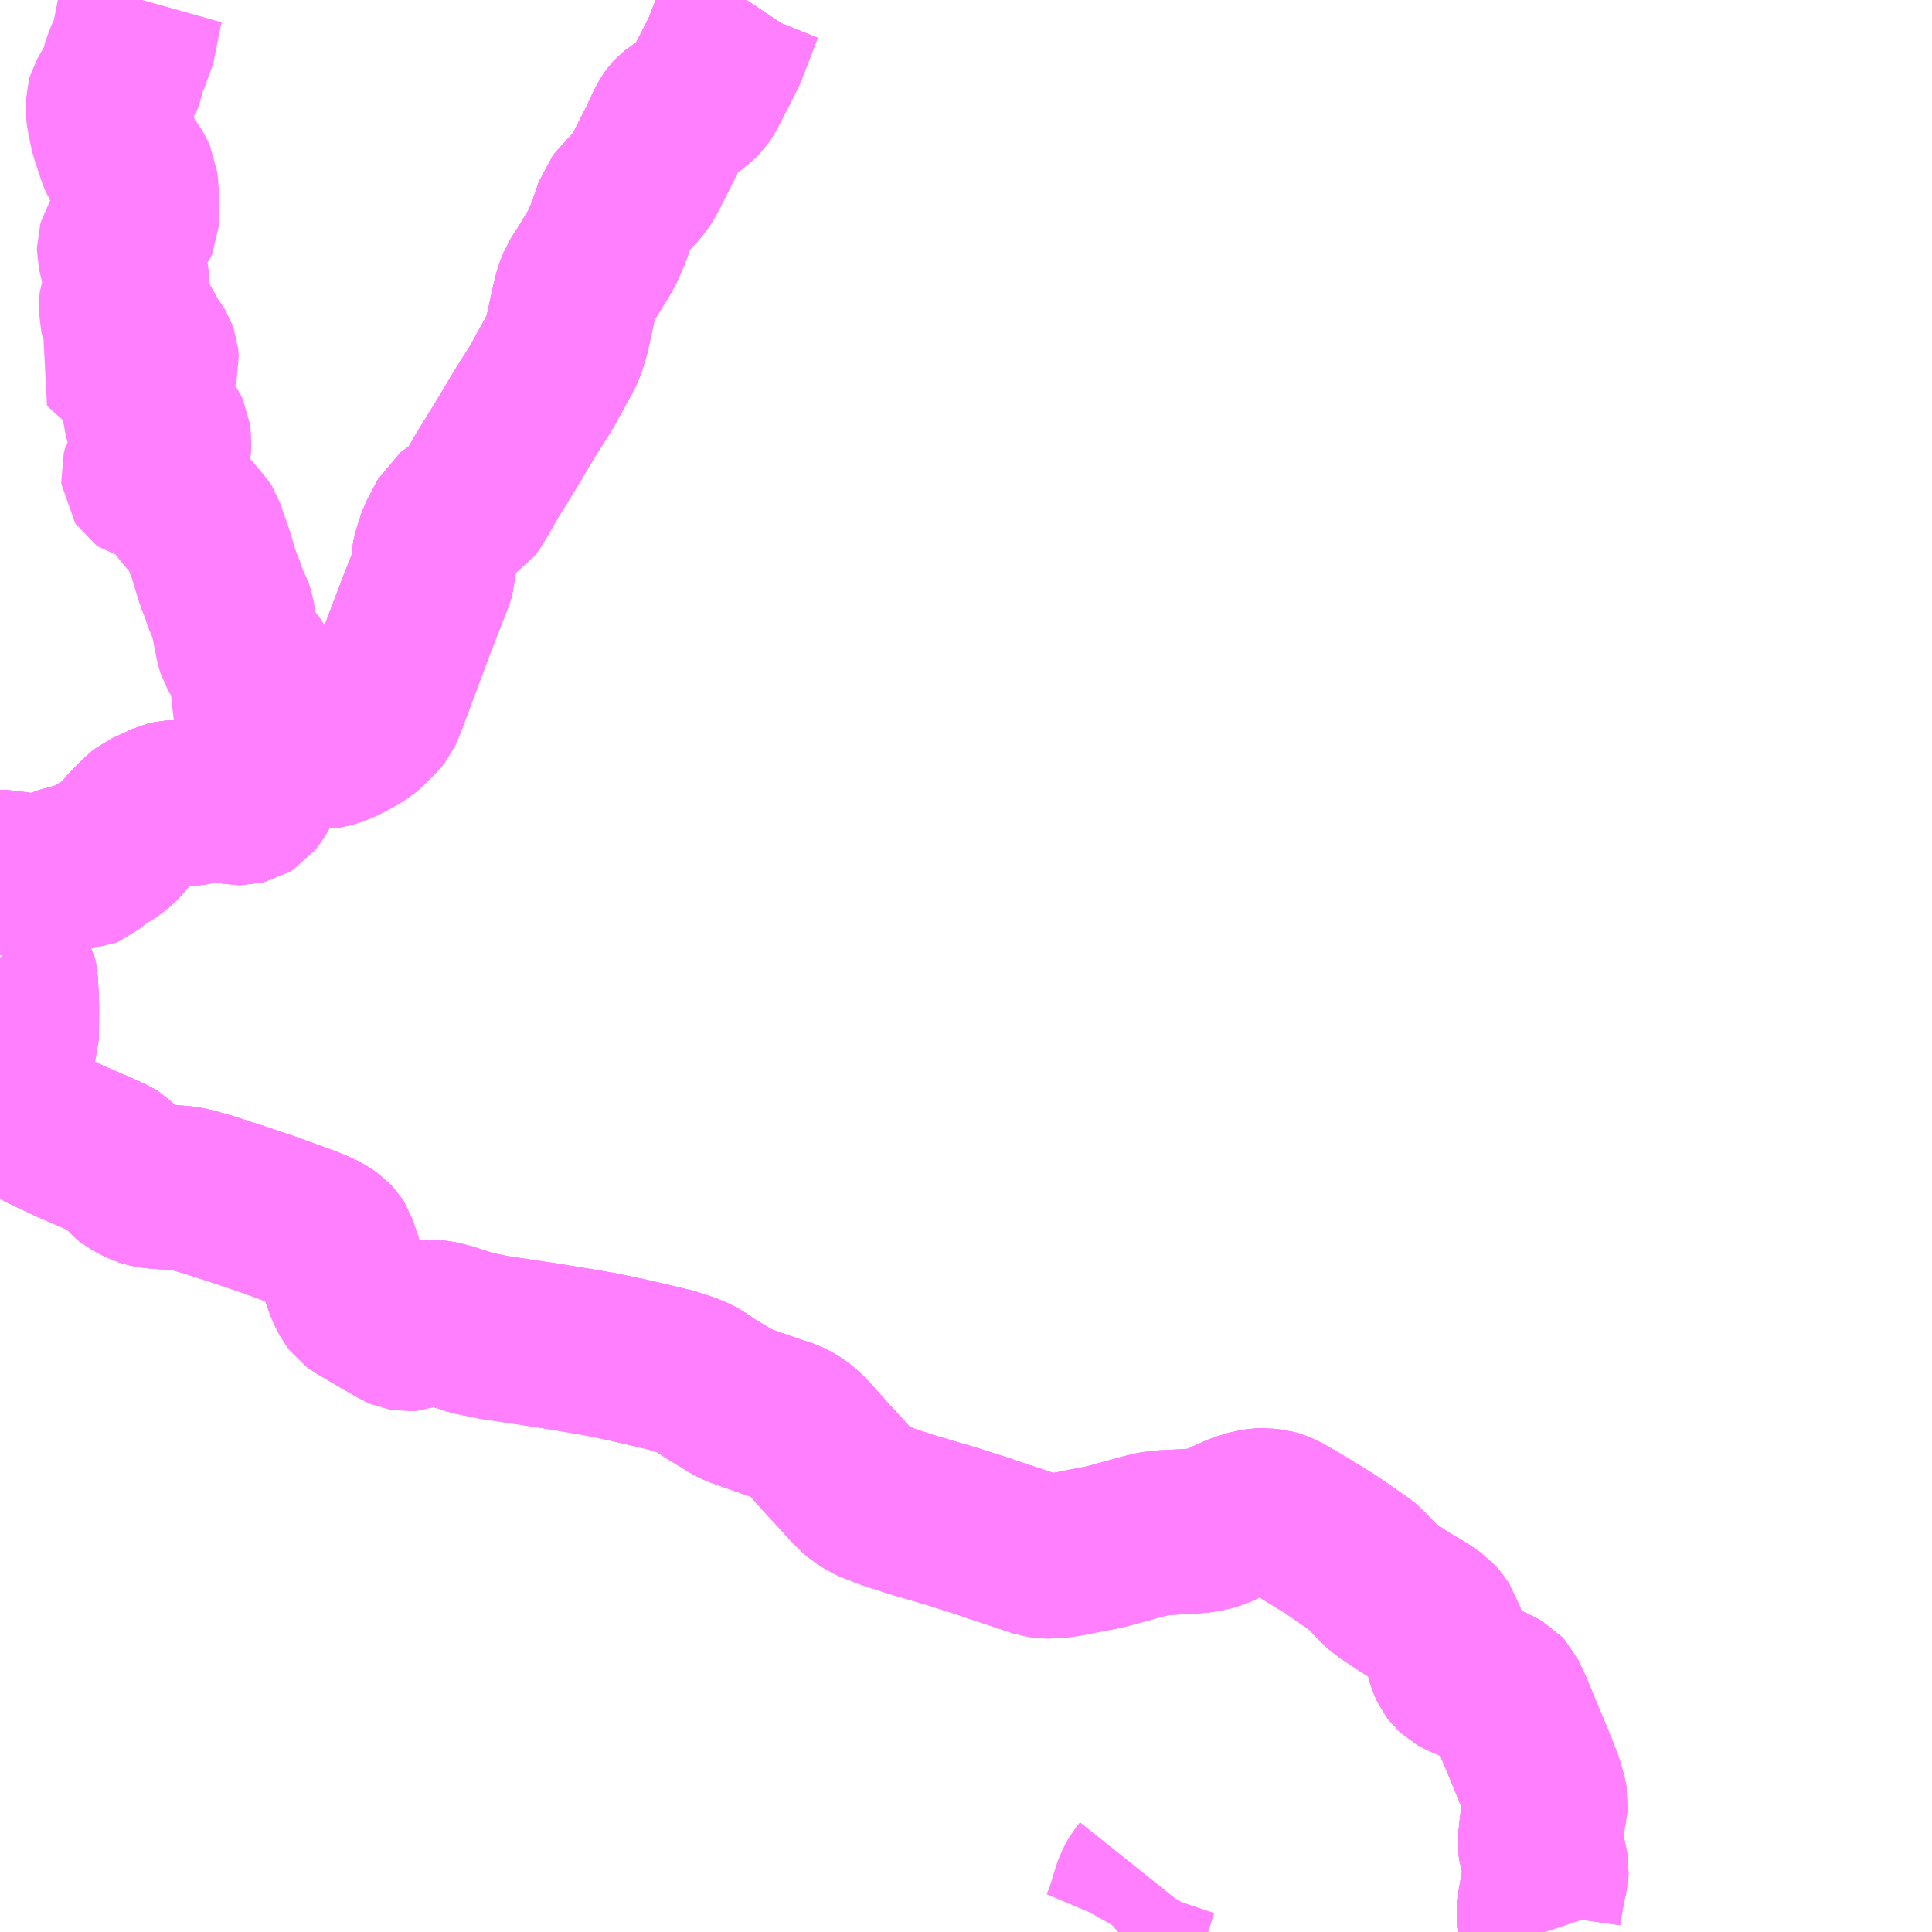 <?xml version="1.0" encoding="UTF-8"?>
<svg  xmlns="http://www.w3.org/2000/svg" xmlns:xlink="http://www.w3.org/1999/xlink" xmlns:go="http://purl.org/svgmap/profile" property="N07_001,N07_002,N07_003,N07_004,N07_005,N07_006,N07_007" viewBox="13306.641 -3462.891 8.789 8.789" go:dataArea="13306.640625 -3462.890625 8.7890625 8.7890625" >
<globalCoordinateSystem srsName="http://purl.org/crs/84" transform="matrix(100.0,0.0,0.0,-100.0,0.0,0.0)" />
<defs>
 <g id="p0" >
  <circle cx="0.0" cy="0.0" r="3" stroke="green" stroke-width="0.75" vector-effect="non-scaling-stroke" />
 </g>
</defs>
<g fill="none" fill-rule="evenodd" stroke="#FF00FF" stroke-width="0.75" opacity="0.5" vector-effect="non-scaling-stroke" stroke-linejoin="bevel" >
<path content="1,広交観光（株）,ピースライナー　広島⇔甲山・甲奴,6.0,6.0,6.0," xlink:title="1" d="M13306.641,-3458.923L13306.646,-3458.923L13306.672,-3458.92L13306.705,-3458.916L13306.802,-3458.902L13306.817,-3458.901L13306.831,-3458.903L13306.849,-3458.909L13306.878,-3458.919L13306.947,-3458.945L13306.969,-3458.949L13306.988,-3458.949L13307.009,-3458.948L13307.023,-3458.949L13307.035,-3458.954L13307.047,-3458.964L13307.065,-3458.982L13307.079,-3458.993L13307.131,-3459.023L13307.152,-3459.037L13307.172,-3459.053L13307.186,-3459.067L13307.229,-3459.117L13307.286,-3459.175L13307.298,-3459.184L13307.307,-3459.191L13307.379,-3459.224L13307.402,-3459.235L13307.415,-3459.238L13307.432,-3459.239L13307.455,-3459.237L13307.498,-3459.235L13307.516,-3459.238L13307.603,-3459.254L13307.632,-3459.257L13307.654,-3459.255L13307.703,-3459.244L13307.725,-3459.24L13307.739,-3459.24L13307.751,-3459.243L13307.764,-3459.246L13307.777,-3459.254L13307.798,-3459.281L13307.85,-3459.372L13307.87,-3459.43L13307.895,-3459.5L13307.899,-3459.508L13307.909,-3459.516L13307.924,-3459.523L13307.953,-3459.535L13307.972,-3459.541L13307.993,-3459.54L13308.012,-3459.538L13308.028,-3459.533L13308.041,-3459.526L13308.062,-3459.511L13308.08,-3459.501L13308.094,-3459.497L13308.108,-3459.496L13308.122,-3459.496L13308.139,-3459.499L13308.154,-3459.504L13308.18,-3459.513L13308.221,-3459.533L13308.253,-3459.55L13308.291,-3459.574L13308.299,-3459.581L13308.354,-3459.635L13308.363,-3459.646L13308.37,-3459.655L13308.376,-3459.668L13308.393,-3459.71L13308.464,-3459.901L13308.515,-3460.037L13308.553,-3460.136L13308.594,-3460.24L13308.606,-3460.273L13308.612,-3460.292L13308.613,-3460.319L13308.615,-3460.346L13308.619,-3460.367L13308.624,-3460.385L13308.642,-3460.44L13308.684,-3460.52L13308.692,-3460.535L13308.701,-3460.542L13308.754,-3460.58L13308.779,-3460.596L13308.787,-3460.606L13308.858,-3460.729L13308.95,-3460.878L13309.034,-3461.019L13309.102,-3461.126L13309.18,-3461.267L13309.196,-3461.298L13309.203,-3461.314L13309.222,-3461.376L13309.252,-3461.515L13309.262,-3461.554L13309.268,-3461.573L13309.275,-3461.589L13309.282,-3461.607L13309.311,-3461.651L13309.371,-3461.749L13309.385,-3461.777L13309.409,-3461.832L13309.443,-3461.93L13309.449,-3461.949L13309.457,-3461.959L13309.482,-3461.986L13309.524,-3462.032L13309.541,-3462.05L13309.555,-3462.068L13309.571,-3462.094L13309.645,-3462.24L13309.683,-3462.321L13309.695,-3462.342L13309.702,-3462.352L13309.712,-3462.363L13309.723,-3462.372L13309.737,-3462.381L13309.76,-3462.398L13309.791,-3462.421L13309.816,-3462.442L13309.828,-3462.454L13309.84,-3462.472L13309.894,-3462.576L13309.936,-3462.659L13309.967,-3462.739L13310.005,-3462.838L13310.013,-3462.858L13310.026,-3462.877L13310.035,-3462.888L13310.037,-3462.891"/>
<path content="1,広島交通（株）,ピースライナー　広島⇔甲山・甲奴,6.0,6.0,6.0," xlink:title="1" d="M13306.641,-3458.923L13306.646,-3458.923L13306.672,-3458.92L13306.705,-3458.916L13306.802,-3458.902L13306.817,-3458.901L13306.831,-3458.903L13306.849,-3458.909L13306.878,-3458.919L13306.947,-3458.945L13306.969,-3458.949L13306.988,-3458.949L13307.009,-3458.948L13307.023,-3458.949L13307.035,-3458.954L13307.047,-3458.964L13307.065,-3458.982L13307.079,-3458.993L13307.131,-3459.023L13307.152,-3459.037L13307.172,-3459.053L13307.186,-3459.067L13307.229,-3459.117L13307.286,-3459.175L13307.298,-3459.184L13307.307,-3459.191L13307.379,-3459.224L13307.402,-3459.235L13307.415,-3459.238L13307.432,-3459.239L13307.455,-3459.237L13307.498,-3459.235L13307.516,-3459.238L13307.603,-3459.254L13307.632,-3459.257L13307.654,-3459.255L13307.703,-3459.244L13307.725,-3459.24L13307.739,-3459.24L13307.751,-3459.243L13307.764,-3459.246L13307.777,-3459.254L13307.798,-3459.281L13307.85,-3459.372L13307.87,-3459.43L13307.895,-3459.5L13307.899,-3459.508L13307.909,-3459.516L13307.924,-3459.523L13307.953,-3459.535L13307.972,-3459.541L13307.993,-3459.54L13308.012,-3459.538L13308.028,-3459.533L13308.041,-3459.526L13308.062,-3459.511L13308.08,-3459.501L13308.094,-3459.497L13308.108,-3459.496L13308.122,-3459.496L13308.139,-3459.499L13308.154,-3459.504L13308.18,-3459.513L13308.221,-3459.533L13308.253,-3459.55L13308.291,-3459.574L13308.299,-3459.581L13308.354,-3459.635L13308.363,-3459.646L13308.37,-3459.655L13308.376,-3459.668L13308.393,-3459.71L13308.464,-3459.901L13308.515,-3460.037L13308.553,-3460.136L13308.594,-3460.24L13308.606,-3460.273L13308.612,-3460.292L13308.613,-3460.319L13308.615,-3460.346L13308.619,-3460.367L13308.624,-3460.385L13308.642,-3460.44L13308.684,-3460.52L13308.692,-3460.535L13308.701,-3460.542L13308.754,-3460.58L13308.779,-3460.596L13308.787,-3460.606L13308.858,-3460.729L13308.95,-3460.878L13309.034,-3461.019L13309.102,-3461.126L13309.18,-3461.267L13309.196,-3461.298L13309.203,-3461.314L13309.222,-3461.376L13309.252,-3461.515L13309.262,-3461.554L13309.268,-3461.573L13309.275,-3461.589L13309.282,-3461.607L13309.311,-3461.651L13309.371,-3461.749L13309.385,-3461.777L13309.409,-3461.832L13309.443,-3461.93L13309.449,-3461.949L13309.457,-3461.959L13309.482,-3461.986L13309.524,-3462.032L13309.541,-3462.05L13309.555,-3462.068L13309.571,-3462.094L13309.645,-3462.24L13309.683,-3462.321L13309.695,-3462.342L13309.702,-3462.352L13309.712,-3462.363L13309.723,-3462.372L13309.737,-3462.381L13309.76,-3462.398L13309.791,-3462.421L13309.816,-3462.442L13309.828,-3462.454L13309.84,-3462.472L13309.894,-3462.576L13309.936,-3462.659L13309.967,-3462.739L13310.005,-3462.838L13310.013,-3462.858L13310.026,-3462.877L13310.035,-3462.888L13310.037,-3462.891"/>
<path content="1,（株）中国バス,甲奴・甲山～広島線,6.0,6.0,6.0," xlink:title="1" d="M13306.641,-3458.923L13306.646,-3458.923L13306.672,-3458.92L13306.705,-3458.916L13306.802,-3458.902L13306.817,-3458.901L13306.831,-3458.903L13306.849,-3458.909L13306.878,-3458.919L13306.947,-3458.945L13306.969,-3458.949L13306.988,-3458.949L13307.009,-3458.948L13307.023,-3458.949L13307.035,-3458.954L13307.047,-3458.964L13307.065,-3458.982L13307.079,-3458.993L13307.131,-3459.023L13307.152,-3459.037L13307.172,-3459.053L13307.186,-3459.067L13307.229,-3459.117L13307.286,-3459.175L13307.298,-3459.184L13307.307,-3459.191L13307.379,-3459.224L13307.402,-3459.235L13307.415,-3459.238L13307.432,-3459.239L13307.455,-3459.237L13307.498,-3459.235L13307.516,-3459.238L13307.603,-3459.254L13307.632,-3459.257L13307.654,-3459.255L13307.703,-3459.244L13307.725,-3459.24L13307.739,-3459.24L13307.751,-3459.243L13307.764,-3459.246L13307.777,-3459.254L13307.798,-3459.281L13307.85,-3459.372L13307.87,-3459.43L13307.895,-3459.5L13307.899,-3459.508L13307.909,-3459.516L13307.924,-3459.523L13307.953,-3459.535L13307.972,-3459.541L13307.993,-3459.54L13308.012,-3459.538L13308.028,-3459.533L13308.041,-3459.526L13308.062,-3459.511L13308.08,-3459.501L13308.094,-3459.497L13308.108,-3459.496L13308.122,-3459.496L13308.139,-3459.499L13308.154,-3459.504L13308.18,-3459.513L13308.221,-3459.533L13308.253,-3459.55L13308.291,-3459.574L13308.299,-3459.581L13308.354,-3459.635L13308.363,-3459.646L13308.37,-3459.655L13308.376,-3459.668L13308.393,-3459.71L13308.464,-3459.901L13308.515,-3460.037L13308.553,-3460.136L13308.594,-3460.24L13308.606,-3460.273L13308.612,-3460.292L13308.613,-3460.319L13308.615,-3460.346L13308.619,-3460.367L13308.624,-3460.385L13308.642,-3460.44L13308.684,-3460.52L13308.692,-3460.535L13308.701,-3460.542L13308.754,-3460.58L13308.779,-3460.596L13308.787,-3460.606L13308.858,-3460.729L13308.95,-3460.878L13309.034,-3461.019L13309.102,-3461.126L13309.18,-3461.267L13309.196,-3461.298L13309.203,-3461.314L13309.222,-3461.376L13309.252,-3461.515L13309.262,-3461.554L13309.268,-3461.573L13309.275,-3461.589L13309.282,-3461.607L13309.311,-3461.651L13309.371,-3461.749L13309.385,-3461.777L13309.409,-3461.832L13309.443,-3461.93L13309.449,-3461.949L13309.457,-3461.959L13309.482,-3461.986L13309.524,-3462.032L13309.541,-3462.05L13309.555,-3462.068L13309.571,-3462.094L13309.645,-3462.24L13309.683,-3462.321L13309.695,-3462.342L13309.702,-3462.352L13309.712,-3462.363L13309.723,-3462.372L13309.737,-3462.381L13309.76,-3462.398L13309.791,-3462.421L13309.816,-3462.442L13309.828,-3462.454L13309.84,-3462.472L13309.894,-3462.576L13309.936,-3462.659L13309.967,-3462.739L13310.005,-3462.838L13310.013,-3462.858L13310.026,-3462.877L13310.035,-3462.888L13310.037,-3462.891"/>
<path content="1,（株）中国バス,郊外線　上下・三良坂線,8.0,8.0,0.0," xlink:title="1" d="M13306.641,-3458.923L13306.646,-3458.923L13306.672,-3458.92L13306.705,-3458.916L13306.802,-3458.902L13306.817,-3458.901L13306.831,-3458.903L13306.849,-3458.909L13306.878,-3458.919L13306.947,-3458.945L13306.969,-3458.949L13306.988,-3458.949L13307.009,-3458.948L13307.023,-3458.949L13307.035,-3458.954L13307.047,-3458.964L13307.065,-3458.982L13307.079,-3458.993L13307.131,-3459.023L13307.152,-3459.037L13307.172,-3459.053L13307.186,-3459.067L13307.229,-3459.117L13307.286,-3459.175L13307.298,-3459.184L13307.307,-3459.191L13307.379,-3459.224L13307.402,-3459.235L13307.415,-3459.238L13307.432,-3459.239L13307.455,-3459.237L13307.498,-3459.235L13307.516,-3459.238L13307.603,-3459.254L13307.632,-3459.257L13307.654,-3459.255L13307.703,-3459.244L13307.725,-3459.24L13307.739,-3459.24L13307.751,-3459.243L13307.764,-3459.246L13307.777,-3459.254L13307.798,-3459.281L13307.85,-3459.372"/>
<path content="1,（株）中国バス,郊外線　上下・三良坂線,8.0,8.0,0.0," xlink:title="1" d="M13307.85,-3459.372L13307.87,-3459.43L13307.895,-3459.5L13307.899,-3459.508L13307.909,-3459.516L13307.924,-3459.523L13307.953,-3459.535L13307.972,-3459.541L13307.993,-3459.54L13308.012,-3459.538L13308.028,-3459.533L13308.041,-3459.526L13308.062,-3459.511L13308.08,-3459.501L13308.094,-3459.497L13308.108,-3459.496L13308.122,-3459.496L13308.139,-3459.499L13308.154,-3459.504L13308.18,-3459.513L13308.221,-3459.533L13308.253,-3459.55L13308.291,-3459.574L13308.299,-3459.581L13308.354,-3459.635L13308.363,-3459.646L13308.37,-3459.655L13308.376,-3459.668L13308.393,-3459.71L13308.464,-3459.901L13308.515,-3460.037L13308.553,-3460.136L13308.594,-3460.24L13308.606,-3460.273L13308.612,-3460.292L13308.613,-3460.319L13308.615,-3460.346L13308.619,-3460.367L13308.624,-3460.385L13308.642,-3460.44L13308.684,-3460.52L13308.692,-3460.535L13308.701,-3460.542L13308.754,-3460.58L13308.779,-3460.596L13308.787,-3460.606L13308.858,-3460.729L13308.95,-3460.878L13309.034,-3461.019L13309.102,-3461.126L13309.18,-3461.267L13309.196,-3461.298L13309.203,-3461.314L13309.222,-3461.376L13309.252,-3461.515L13309.262,-3461.554L13309.268,-3461.573L13309.275,-3461.589L13309.282,-3461.607L13309.311,-3461.651L13309.371,-3461.749L13309.385,-3461.777L13309.409,-3461.832L13309.443,-3461.93L13309.449,-3461.949L13309.457,-3461.959L13309.482,-3461.986L13309.524,-3462.032L13309.541,-3462.05L13309.555,-3462.068L13309.571,-3462.094L13309.645,-3462.24L13309.683,-3462.321L13309.695,-3462.342L13309.702,-3462.352L13309.712,-3462.363L13309.723,-3462.372L13309.737,-3462.381L13309.76,-3462.398L13309.791,-3462.421L13309.816,-3462.442L13309.828,-3462.454L13309.84,-3462.472L13309.894,-3462.576L13309.936,-3462.659L13309.967,-3462.739L13310.005,-3462.838L13310.013,-3462.858L13310.026,-3462.877L13310.035,-3462.888L13310.037,-3462.891"/>
<path content="1,（株）中国バス,郊外線　上下・三良坂線,8.0,8.0,0.0," xlink:title="1" d="M13307.289,-3462.891L13307.28,-3462.859L13307.258,-3462.748L13307.248,-3462.699L13307.243,-3462.672L13307.229,-3462.647L13307.211,-3462.61L13307.201,-3462.572L13307.197,-3462.548L13307.192,-3462.535L13307.177,-3462.51L13307.137,-3462.439L13307.132,-3462.422L13307.132,-3462.398L13307.133,-3462.382L13307.145,-3462.32L13307.154,-3462.281L13307.185,-3462.188L13307.194,-3462.164L13307.205,-3462.146L13307.225,-3462.125L13307.236,-3462.109L13307.247,-3462.091L13307.256,-3462.072L13307.258,-3462.052L13307.261,-3462.024L13307.265,-3461.913L13307.264,-3461.888L13307.26,-3461.879L13307.25,-3461.865L13307.222,-3461.832L13307.204,-3461.807L13307.189,-3461.782L13307.184,-3461.765L13307.184,-3461.751L13307.192,-3461.716L13307.215,-3461.638L13307.218,-3461.627L13307.219,-3461.611L13307.219,-3461.594L13307.214,-3461.573L13307.204,-3461.549L13307.195,-3461.525L13307.193,-3461.505L13307.193,-3461.471L13307.197,-3461.455L13307.202,-3461.445L13307.213,-3461.433L13307.226,-3461.423L13307.252,-3461.414L13307.271,-3461.406L13307.278,-3461.399L13307.285,-3461.389L13307.302,-3461.348L13307.307,-3461.338L13307.317,-3461.327L13307.34,-3461.295L13307.346,-3461.285L13307.351,-3461.271L13307.352,-3461.26L13307.353,-3461.245L13307.351,-3461.237L13307.346,-3461.231L13307.337,-3461.225L13307.33,-3461.222L13307.32,-3461.221L13307.288,-3461.221L13307.23,-3461.227L13307.207,-3461.228L13307.199,-3461.227L13307.193,-3461.224L13307.19,-3461.216L13307.193,-3461.21L13307.201,-3461.207L13307.236,-3461.2L13307.255,-3461.191L13307.265,-3461.183L13307.273,-3461.164L13307.275,-3461.142L13307.28,-3461.128L13307.285,-3461.124L13307.297,-3461.124L13307.305,-3461.129L13307.321,-3461.138L13307.331,-3461.14L13307.34,-3461.138L13307.347,-3461.132L13307.349,-3461.123L13307.346,-3461.114L13307.34,-3461.101L13307.316,-3461.067L13307.307,-3461.056L13307.3,-3461.044L13307.298,-3461.033L13307.299,-3461.015L13307.306,-3460.993L13307.32,-3460.983L13307.336,-3460.974L13307.359,-3460.966L13307.372,-3460.959L13307.389,-3460.946L13307.397,-3460.935L13307.406,-3460.916L13307.408,-3460.9L13307.409,-3460.866L13307.408,-3460.845L13307.406,-3460.834L13307.404,-3460.828L13307.397,-3460.82L13307.377,-3460.806L13307.336,-3460.782L13307.321,-3460.772L13307.309,-3460.766L13307.299,-3460.753L13307.296,-3460.743L13307.293,-3460.732L13307.294,-3460.721L13307.298,-3460.715L13307.305,-3460.71L13307.321,-3460.706L13307.341,-3460.704L13307.361,-3460.7L13307.375,-3460.694L13307.393,-3460.684L13307.412,-3460.669L13307.427,-3460.654L13307.45,-3460.625L13307.469,-3460.591L13307.488,-3460.565L13307.511,-3460.541L13307.54,-3460.506L13307.555,-3460.49L13307.562,-3460.479L13307.566,-3460.467L13307.572,-3460.446L13307.579,-3460.423L13307.592,-3460.394L13307.613,-3460.325L13307.625,-3460.286L13307.633,-3460.259L13307.644,-3460.232L13307.658,-3460.196L13307.663,-3460.178L13307.669,-3460.16L13307.674,-3460.15L13307.688,-3460.125L13307.698,-3460.095L13307.705,-3460.051L13307.717,-3459.99L13307.722,-3459.963L13307.729,-3459.94L13307.741,-3459.919L13307.771,-3459.885L13307.805,-3459.845L13307.811,-3459.833L13307.811,-3459.821L13307.808,-3459.8L13307.797,-3459.775L13307.793,-3459.764L13307.793,-3459.753L13307.806,-3459.644L13307.823,-3459.556L13307.843,-3459.451L13307.85,-3459.372"/>
<path content="1,（株）中国バス,郊外線　尾道・市・甲山・三次線,18.7,15.7,11.0," xlink:title="1" d="M13306.641,-3458.529L13306.654,-3458.517L13306.68,-3458.488L13306.697,-3458.465L13306.708,-3458.445L13306.712,-3458.428L13306.713,-3458.399L13306.717,-3458.311L13306.716,-3458.197L13306.715,-3458.176L13306.706,-3458.146L13306.689,-3458.089L13306.668,-3458.026L13306.661,-3457.999L13306.659,-3457.979L13306.659,-3457.961L13306.663,-3457.947L13306.685,-3457.897L13306.71,-3457.857L13306.733,-3457.831L13306.758,-3457.808L13306.821,-3457.766L13306.87,-3457.742L13306.959,-3457.7L13307.077,-3457.649L13307.147,-3457.618L13307.161,-3457.609L13307.18,-3457.59L13307.206,-3457.567L13307.22,-3457.55L13307.24,-3457.534L13307.26,-3457.523L13307.294,-3457.506L13307.314,-3457.5L13307.341,-3457.495L13307.424,-3457.489L13307.473,-3457.485L13307.507,-3457.479L13307.58,-3457.459L13307.707,-3457.418L13307.85,-3457.37L13308.035,-3457.303L13308.088,-3457.281L13308.121,-3457.263L13308.143,-3457.247L13308.156,-3457.233L13308.163,-3457.222L13308.184,-3457.16L13308.194,-3457.126L13308.204,-3457.09L13308.225,-3457.031L13308.247,-3456.989L13308.256,-3456.977L13308.267,-3456.969L13308.283,-3456.959L13308.368,-3456.909L13308.46,-3456.856L13308.476,-3456.849L13308.494,-3456.846L13308.506,-3456.847L13308.52,-3456.852L13308.532,-3456.859L13308.557,-3456.871L13308.576,-3456.874L13308.601,-3456.876L13308.629,-3456.874L13308.653,-3456.869L13308.683,-3456.861L13308.721,-3456.849L13308.786,-3456.828L13308.823,-3456.82L13308.888,-3456.807L13308.94,-3456.799L13309.121,-3456.772L13309.274,-3456.747L13309.373,-3456.73L13309.493,-3456.705L13309.618,-3456.676L13309.697,-3456.657L13309.761,-3456.636L13309.782,-3456.628L13309.803,-3456.619L13309.821,-3456.609L13309.872,-3456.574L13309.929,-3456.54L13309.974,-3456.512L13309.999,-3456.5L13310.035,-3456.487L13310.149,-3456.447L13310.22,-3456.424L13310.248,-3456.41L13310.276,-3456.391L13310.291,-3456.378L13310.306,-3456.365L13310.318,-3456.352L13310.41,-3456.249L13310.472,-3456.182L13310.514,-3456.136L13310.541,-3456.109L13310.561,-3456.092L13310.577,-3456.082L13310.598,-3456.069L13310.627,-3456.057L13310.687,-3456.034L13310.792,-3456L13310.97,-3455.948L13311.104,-3455.905L13311.181,-3455.879L13311.37,-3455.816L13311.392,-3455.813L13311.421,-3455.812L13311.442,-3455.814L13311.474,-3455.817L13311.514,-3455.824L13311.573,-3455.836L13311.658,-3455.852L13311.701,-3455.863L13311.828,-3455.898L13311.871,-3455.909L13311.898,-3455.915L13311.941,-3455.919L13312.047,-3455.924L13312.113,-3455.93L13312.152,-3455.939L13312.174,-3455.946L13312.201,-3455.958L13312.227,-3455.972L13312.284,-3455.997L13312.339,-3456.014L13312.369,-3456.018L13312.39,-3456.019L13312.407,-3456.017L13312.428,-3456.015L13312.446,-3456.01L13312.469,-3456.001L13312.539,-3455.961L13312.694,-3455.866L13312.831,-3455.771L13312.849,-3455.756L13312.858,-3455.746L13312.918,-3455.684L13312.941,-3455.663L13313.031,-3455.603L13313.11,-3455.556L13313.139,-3455.537L13313.162,-3455.521L13313.176,-3455.505L13313.197,-3455.475L13313.218,-3455.403L13313.231,-3455.347L13313.239,-3455.324L13313.247,-3455.307L13313.257,-3455.294L13313.272,-3455.28L13313.29,-3455.27L13313.307,-3455.263L13313.332,-3455.252L13313.375,-3455.235L13313.424,-3455.214L13313.453,-3455.2L13313.471,-3455.19L13313.482,-3455.178L13313.51,-3455.119L13313.549,-3455.025L13313.611,-3454.876L13313.651,-3454.775L13313.659,-3454.746L13313.667,-3454.718L13313.671,-3454.696L13313.669,-3454.673L13313.662,-3454.639L13313.65,-3454.532L13313.647,-3454.509L13313.651,-3454.483L13313.664,-3454.442L13313.671,-3454.413L13313.675,-3454.39L13313.674,-3454.371L13313.659,-3454.299L13313.645,-3454.221L13313.64,-3454.186L13313.643,-3454.166L13313.649,-3454.147L13313.667,-3454.105L13313.668,-3454.102"/>
<path content="1,（株）中国バス,郊外線　尾道・新尾駅前・甲山線,21.0,19.0,13.0," xlink:title="1" d="M13306.641,-3458.529L13306.654,-3458.517L13306.68,-3458.488L13306.697,-3458.465L13306.708,-3458.445L13306.712,-3458.428L13306.713,-3458.399L13306.717,-3458.311L13306.716,-3458.197L13306.715,-3458.176L13306.706,-3458.146L13306.689,-3458.089L13306.668,-3458.026L13306.661,-3457.999L13306.659,-3457.979L13306.659,-3457.961L13306.663,-3457.947L13306.685,-3457.897L13306.71,-3457.857L13306.733,-3457.831L13306.758,-3457.808L13306.821,-3457.766L13306.87,-3457.742L13306.959,-3457.7L13307.077,-3457.649L13307.147,-3457.618L13307.161,-3457.609L13307.18,-3457.59L13307.206,-3457.567L13307.22,-3457.55L13307.24,-3457.534L13307.26,-3457.523L13307.294,-3457.506L13307.314,-3457.5L13307.341,-3457.495L13307.424,-3457.489L13307.473,-3457.485L13307.507,-3457.479L13307.58,-3457.459L13307.707,-3457.418L13307.85,-3457.37L13308.035,-3457.303L13308.088,-3457.281L13308.121,-3457.263L13308.143,-3457.247L13308.156,-3457.233L13308.163,-3457.222L13308.184,-3457.16L13308.194,-3457.126L13308.204,-3457.09L13308.225,-3457.031L13308.247,-3456.989L13308.256,-3456.977L13308.267,-3456.969L13308.283,-3456.959L13308.368,-3456.909L13308.46,-3456.856L13308.476,-3456.849L13308.494,-3456.846L13308.506,-3456.847L13308.52,-3456.852L13308.532,-3456.859L13308.557,-3456.871L13308.576,-3456.874L13308.601,-3456.876L13308.629,-3456.874L13308.653,-3456.869L13308.683,-3456.861L13308.721,-3456.849L13308.786,-3456.828L13308.823,-3456.82L13308.888,-3456.807L13308.94,-3456.799L13309.121,-3456.772L13309.274,-3456.747L13309.373,-3456.73L13309.493,-3456.705L13309.618,-3456.676L13309.697,-3456.657L13309.761,-3456.636L13309.782,-3456.628L13309.803,-3456.619L13309.821,-3456.609L13309.872,-3456.574L13309.929,-3456.54L13309.974,-3456.512L13309.999,-3456.5L13310.035,-3456.487L13310.149,-3456.447L13310.22,-3456.424L13310.248,-3456.41L13310.276,-3456.391L13310.291,-3456.378L13310.306,-3456.365L13310.318,-3456.352L13310.41,-3456.249L13310.472,-3456.182L13310.514,-3456.136L13310.541,-3456.109L13310.561,-3456.092L13310.577,-3456.082L13310.598,-3456.069L13310.627,-3456.057L13310.687,-3456.034L13310.792,-3456L13310.97,-3455.948L13311.104,-3455.905L13311.181,-3455.879L13311.37,-3455.816L13311.392,-3455.813L13311.421,-3455.812L13311.442,-3455.814L13311.474,-3455.817L13311.514,-3455.824L13311.573,-3455.836L13311.658,-3455.852L13311.701,-3455.863L13311.828,-3455.898L13311.871,-3455.909L13311.898,-3455.915L13311.941,-3455.919L13312.047,-3455.924L13312.113,-3455.93L13312.152,-3455.939L13312.174,-3455.946L13312.201,-3455.958L13312.227,-3455.972L13312.284,-3455.997L13312.339,-3456.014L13312.369,-3456.018L13312.39,-3456.019L13312.407,-3456.017L13312.428,-3456.015L13312.446,-3456.01L13312.469,-3456.001L13312.539,-3455.961L13312.694,-3455.866L13312.831,-3455.771L13312.849,-3455.756L13312.858,-3455.746L13312.918,-3455.684L13312.941,-3455.663L13313.031,-3455.603L13313.11,-3455.556L13313.139,-3455.537L13313.162,-3455.521L13313.176,-3455.505L13313.197,-3455.475L13313.218,-3455.403L13313.231,-3455.347L13313.239,-3455.324L13313.247,-3455.307L13313.257,-3455.294L13313.272,-3455.28L13313.29,-3455.27L13313.307,-3455.263L13313.332,-3455.252L13313.375,-3455.235L13313.424,-3455.214L13313.453,-3455.2L13313.471,-3455.19L13313.482,-3455.178L13313.51,-3455.119L13313.549,-3455.025L13313.611,-3454.876L13313.651,-3454.775L13313.659,-3454.746L13313.667,-3454.718L13313.671,-3454.696L13313.669,-3454.673L13313.662,-3454.639L13313.65,-3454.532L13313.647,-3454.509L13313.651,-3454.483L13313.664,-3454.442L13313.671,-3454.413L13313.675,-3454.39L13313.674,-3454.371L13313.659,-3454.299L13313.645,-3454.221L13313.64,-3454.186L13313.643,-3454.166L13313.649,-3454.147L13313.667,-3454.105L13313.668,-3454.102"/>
<path content="1,（株）中国バス,郊外線　尾道駅前発　尾道・三成・市・甲山線（尾道工業団地線）,83.5,72.5,63.0," xlink:title="1" d="M13306.641,-3458.529L13306.654,-3458.517L13306.68,-3458.488L13306.697,-3458.465L13306.708,-3458.445L13306.712,-3458.428L13306.713,-3458.399L13306.717,-3458.311L13306.716,-3458.197L13306.715,-3458.176L13306.706,-3458.146L13306.689,-3458.089L13306.668,-3458.026L13306.661,-3457.999L13306.659,-3457.979L13306.659,-3457.961L13306.663,-3457.947L13306.685,-3457.897L13306.71,-3457.857L13306.733,-3457.831L13306.758,-3457.808L13306.821,-3457.766L13306.87,-3457.742L13306.959,-3457.7L13307.077,-3457.649L13307.147,-3457.618L13307.161,-3457.609L13307.18,-3457.59L13307.206,-3457.567L13307.22,-3457.55L13307.24,-3457.534L13307.26,-3457.523L13307.294,-3457.506L13307.314,-3457.5L13307.341,-3457.495L13307.424,-3457.489L13307.473,-3457.485L13307.507,-3457.479L13307.58,-3457.459L13307.707,-3457.418L13307.85,-3457.37L13308.035,-3457.303L13308.088,-3457.281L13308.121,-3457.263L13308.143,-3457.247L13308.156,-3457.233L13308.163,-3457.222L13308.184,-3457.16L13308.194,-3457.126L13308.204,-3457.09L13308.225,-3457.031L13308.247,-3456.989L13308.256,-3456.977L13308.267,-3456.969L13308.283,-3456.959L13308.368,-3456.909L13308.46,-3456.856L13308.476,-3456.849L13308.494,-3456.846L13308.506,-3456.847L13308.52,-3456.852L13308.532,-3456.859L13308.557,-3456.871L13308.576,-3456.874L13308.601,-3456.876L13308.629,-3456.874L13308.653,-3456.869L13308.683,-3456.861L13308.721,-3456.849L13308.786,-3456.828L13308.823,-3456.82L13308.888,-3456.807L13308.94,-3456.799L13309.121,-3456.772L13309.274,-3456.747L13309.373,-3456.73L13309.493,-3456.705L13309.618,-3456.676L13309.697,-3456.657L13309.761,-3456.636L13309.782,-3456.628L13309.803,-3456.619L13309.821,-3456.609L13309.872,-3456.574L13309.929,-3456.54L13309.974,-3456.512L13309.999,-3456.5L13310.035,-3456.487L13310.149,-3456.447L13310.22,-3456.424L13310.248,-3456.41L13310.276,-3456.391L13310.291,-3456.378L13310.306,-3456.365L13310.318,-3456.352L13310.41,-3456.249L13310.472,-3456.182L13310.514,-3456.136L13310.541,-3456.109L13310.561,-3456.092L13310.577,-3456.082L13310.598,-3456.069L13310.627,-3456.057L13310.687,-3456.034L13310.792,-3456L13310.97,-3455.948L13311.104,-3455.905L13311.181,-3455.879L13311.37,-3455.816L13311.392,-3455.813L13311.421,-3455.812L13311.442,-3455.814L13311.474,-3455.817L13311.514,-3455.824L13311.573,-3455.836L13311.658,-3455.852L13311.701,-3455.863L13311.828,-3455.898L13311.871,-3455.909L13311.898,-3455.915L13311.941,-3455.919L13312.047,-3455.924L13312.113,-3455.93L13312.152,-3455.939L13312.174,-3455.946L13312.201,-3455.958L13312.227,-3455.972L13312.284,-3455.997L13312.339,-3456.014L13312.369,-3456.018L13312.39,-3456.019L13312.407,-3456.017L13312.428,-3456.015L13312.446,-3456.01L13312.469,-3456.001L13312.539,-3455.961L13312.694,-3455.866L13312.831,-3455.771L13312.849,-3455.756L13312.858,-3455.746L13312.918,-3455.684L13312.941,-3455.663L13313.031,-3455.603L13313.11,-3455.556L13313.139,-3455.537L13313.162,-3455.521L13313.176,-3455.505L13313.197,-3455.475L13313.218,-3455.403L13313.231,-3455.347L13313.239,-3455.324L13313.247,-3455.307L13313.257,-3455.294L13313.272,-3455.28L13313.29,-3455.27L13313.307,-3455.263L13313.332,-3455.252L13313.375,-3455.235L13313.424,-3455.214L13313.453,-3455.2L13313.471,-3455.19L13313.482,-3455.178L13313.51,-3455.119L13313.549,-3455.025L13313.611,-3454.876L13313.651,-3454.775L13313.659,-3454.746L13313.667,-3454.718L13313.671,-3454.696L13313.669,-3454.673L13313.662,-3454.639L13313.65,-3454.532L13313.647,-3454.509L13313.651,-3454.483L13313.664,-3454.442L13313.671,-3454.413L13313.675,-3454.39L13313.674,-3454.371L13313.659,-3454.299L13313.645,-3454.221L13313.64,-3454.186L13313.643,-3454.166L13313.649,-3454.147L13313.667,-3454.105L13313.668,-3454.102"/>
<path content="1,（株）中国バス,郊外線　山岡線,3.0,2.0,0.0," xlink:title="1" d="M13311.728,-3454.102L13311.739,-3454.112L13311.748,-3454.128L13311.767,-3454.173L13311.802,-3454.286L13311.809,-3454.307L13311.818,-3454.325L13311.831,-3454.347L13311.847,-3454.367"/>
</g>
</svg>
